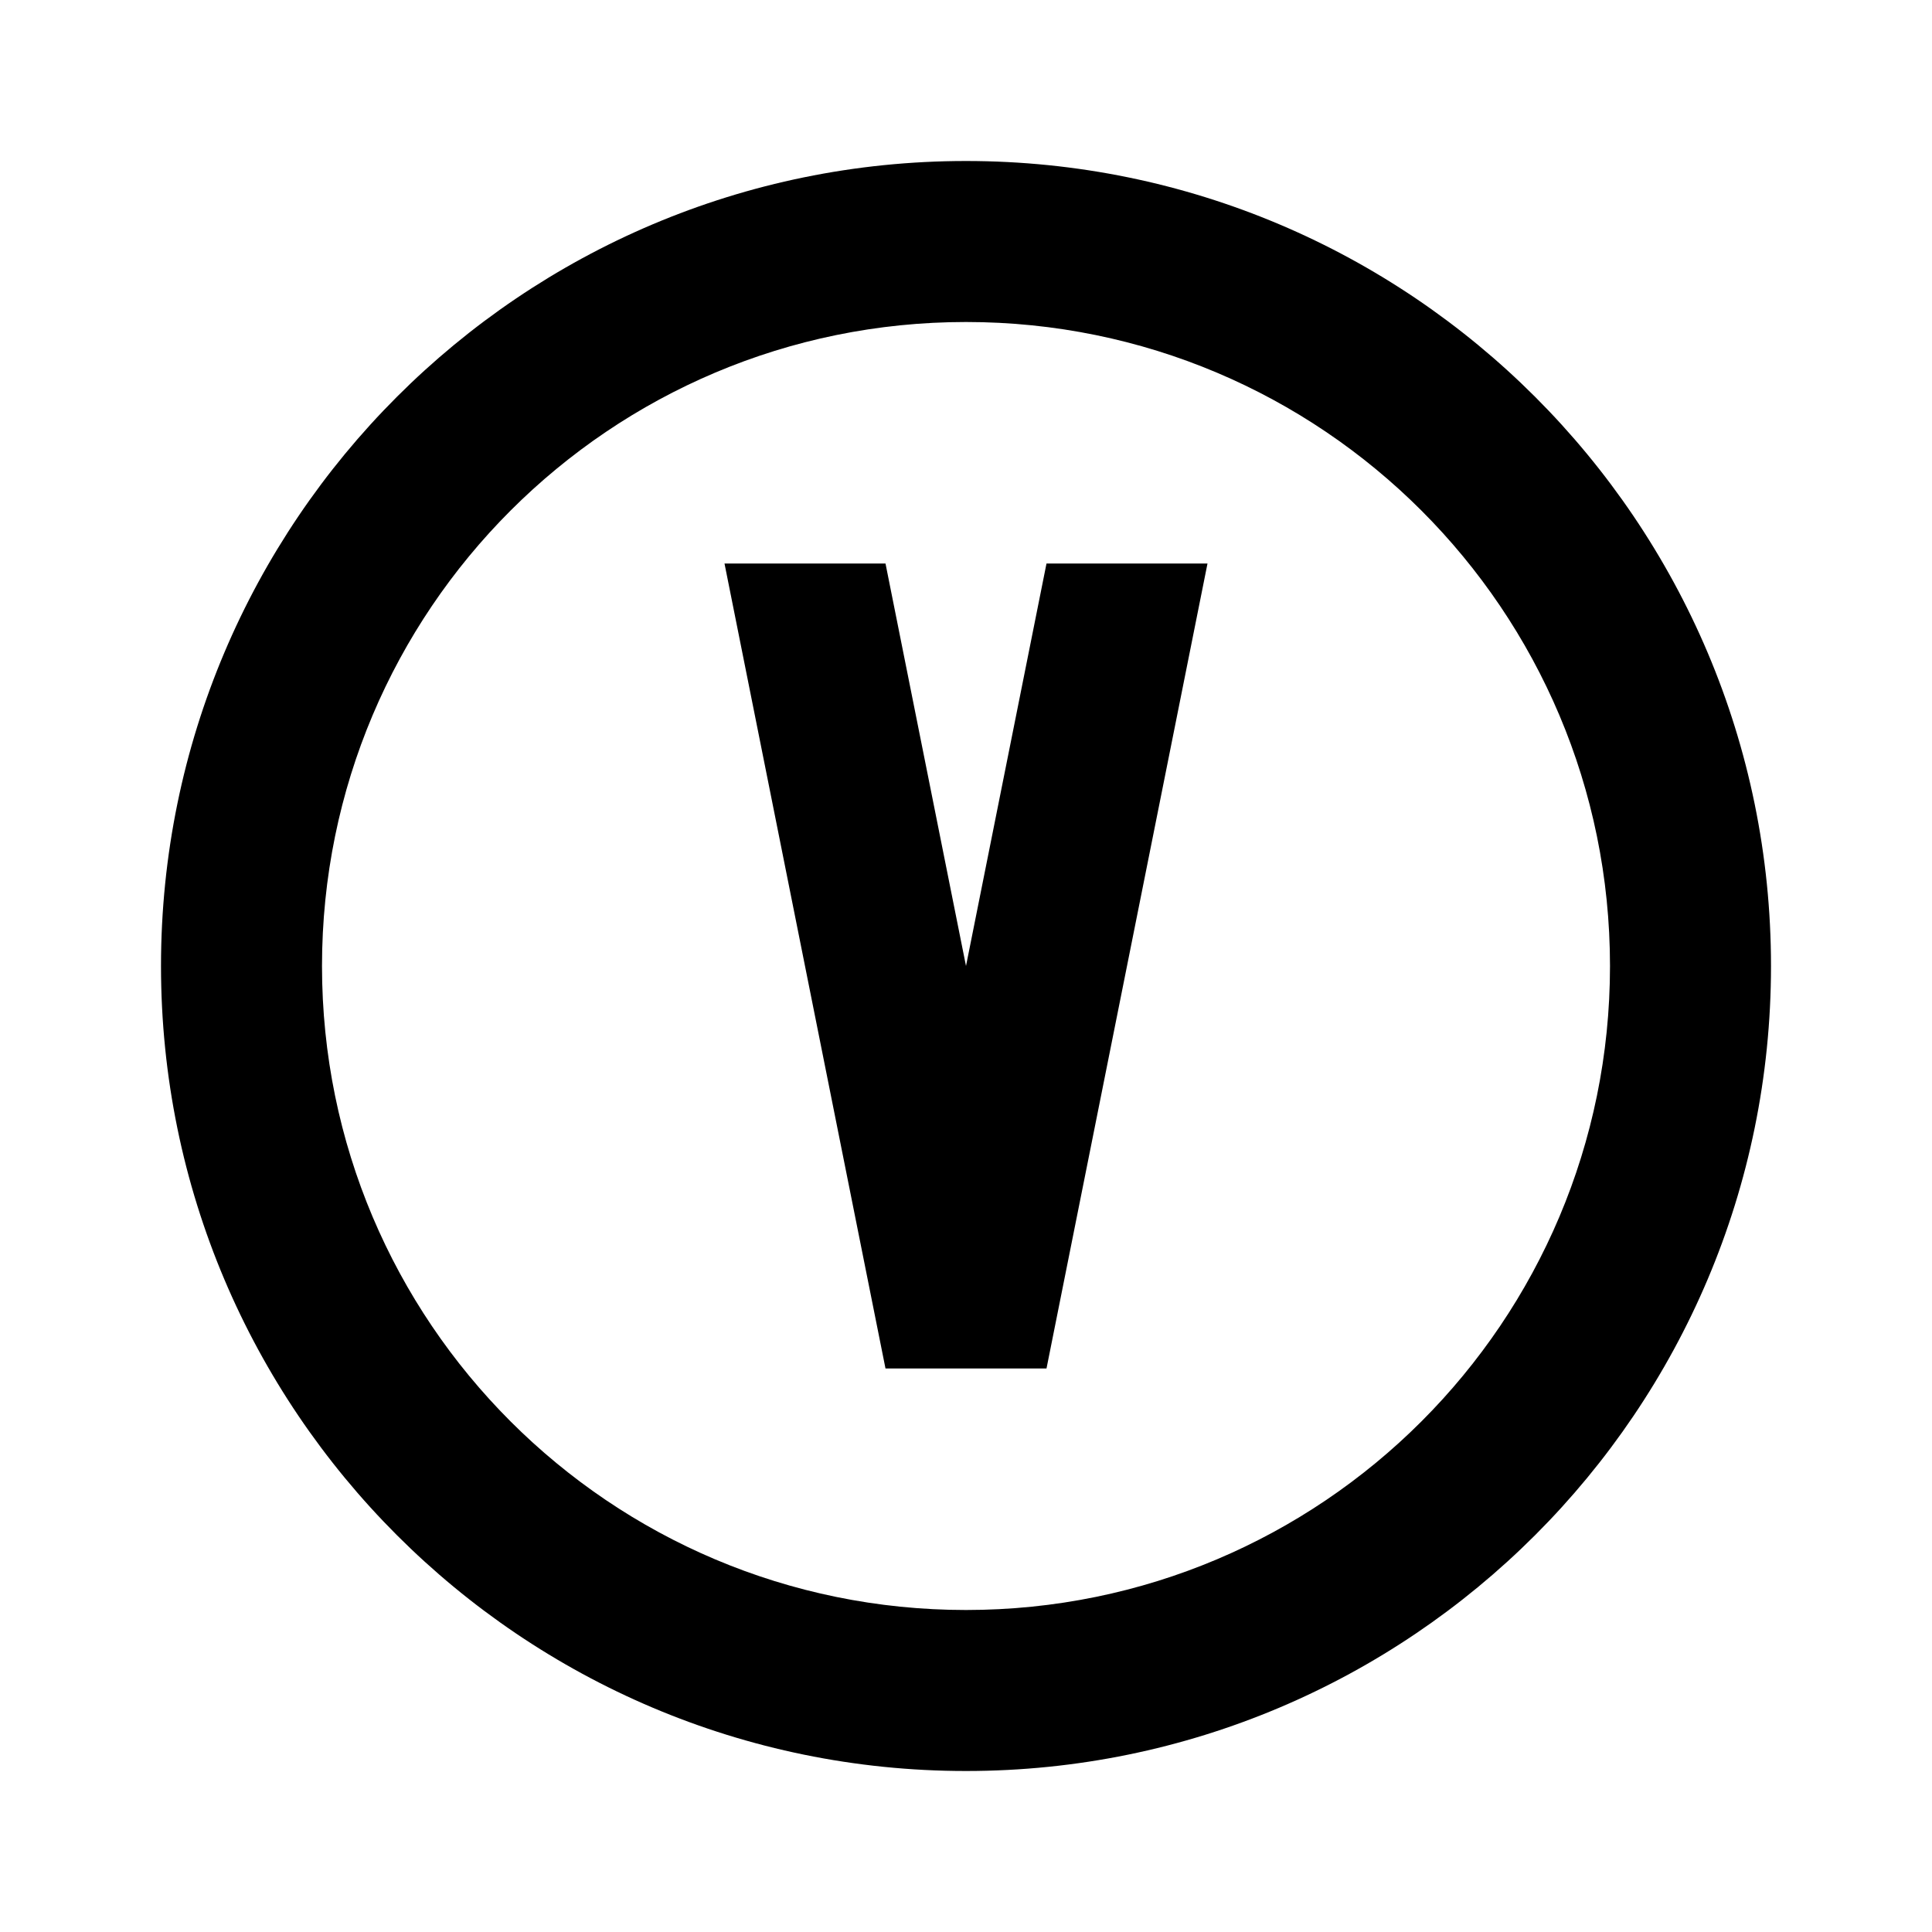 <svg xmlns="http://www.w3.org/2000/svg" xmlns:xlink="http://www.w3.org/1999/xlink" id="mdi-alpha-v-circle-outline" width="24" height="24" version="1.1" viewBox="0 0 24 24"><path d="M9,7H11L12,12L13,7H15L13,17H11L9,7M12,2C17.52,2 22,6.48 22,12C22,17.52 17.52,22 12,22C6.48,22 2,17.52 2,12C2,6.48 6.48,2 12,2M12,4C7.58,4 4,7.58 4,12C4,16.42 7.58,20 12,20C16.42,20 20,16.42 20,12C20,7.58 16.42,4 12,4Z"/></svg>